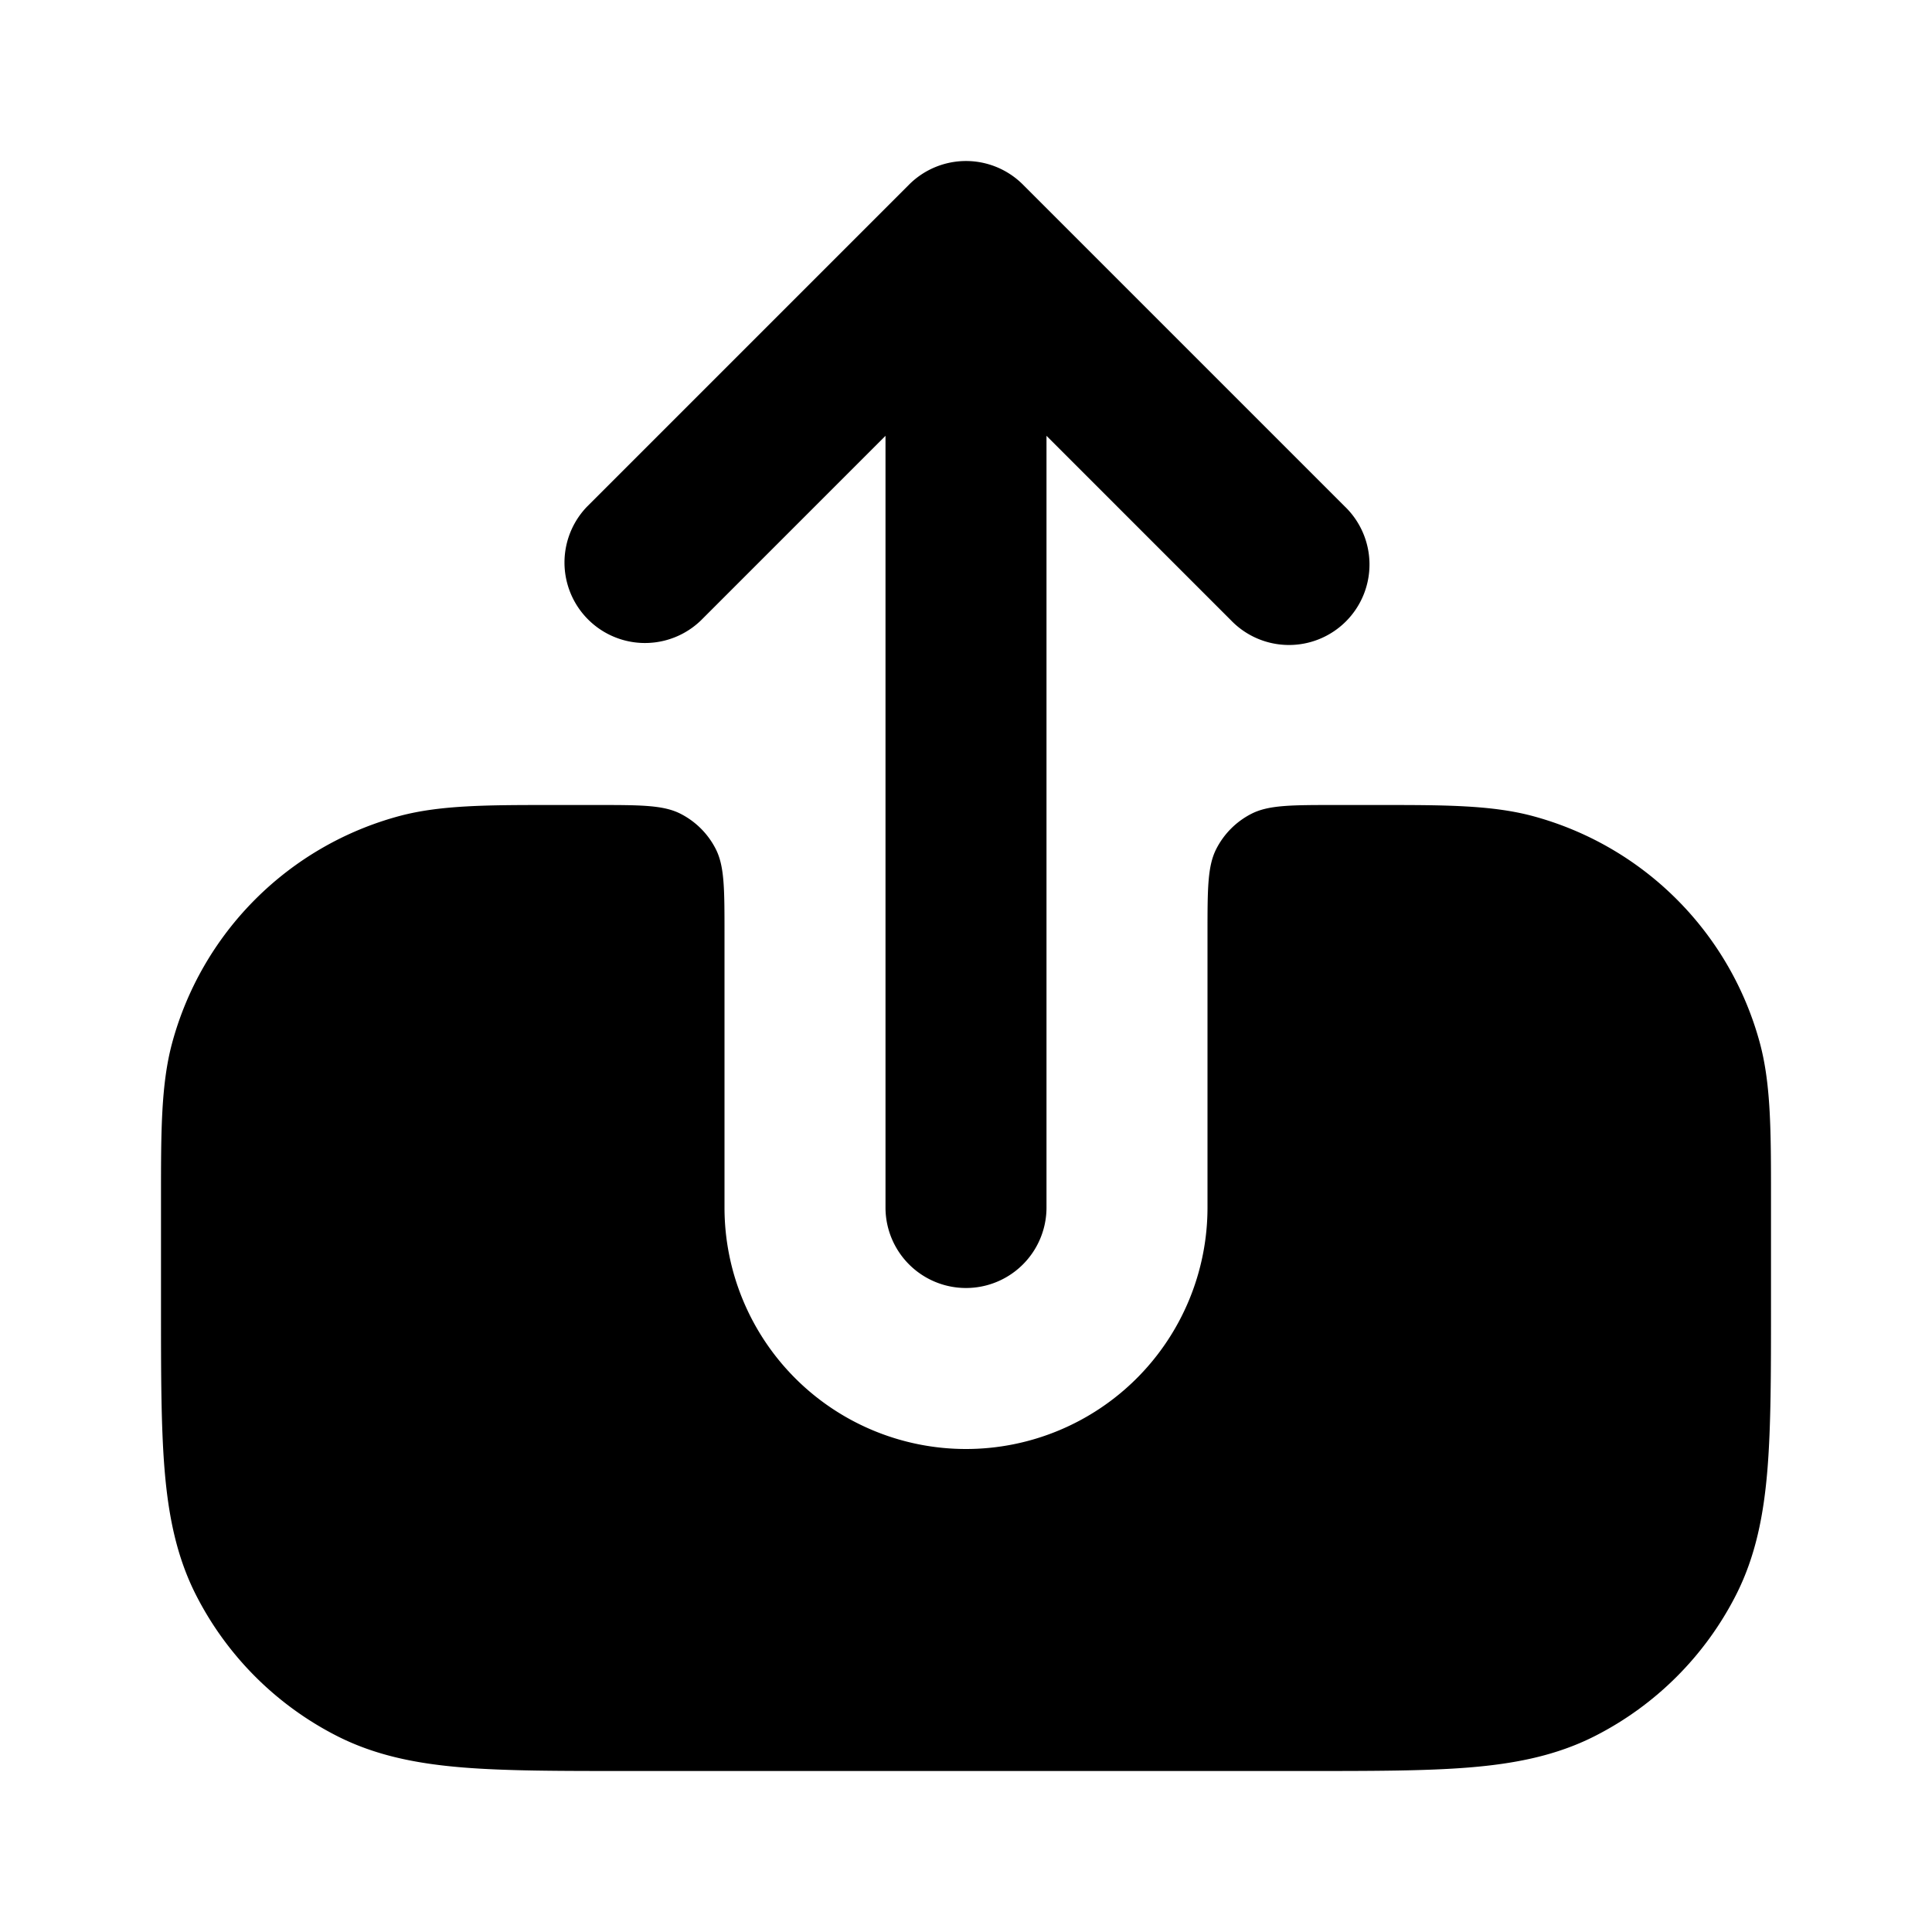 <svg xmlns="http://www.w3.org/2000/svg" width="24" height="24"  viewBox="0 0 24 24">
  <path d="M11.293 2.293a1 1 0 0 1 1.414 0l4 4a1 1 0 1 1-1.414 1.414L13 5.414V15a1 1 0 1 1-2 0V5.414L8.707 7.707a1 1 0 0 1-1.414-1.414l4-4Z"/>
  <path d="M9 11.6c0-.56 0-.84-.109-1.054a1 1 0 0 0-.437-.437C8.24 10 7.96 10 7.4 10h-.537c-.796 0-1.387 0-1.898.136a4 4 0 0 0-2.829 2.829C2 13.476 2 14.067 2 14.863v1.378c0 .805 0 1.47.044 2.01.046.563.145 1.08.392 1.565a4 4 0 0 0 1.748 1.748c.485.247 1.002.346 1.564.392C6.29 22 6.954 22 7.758 22h8.483c.805 0 1.47 0 2.01-.044.563-.046 1.08-.145 1.565-.392a4 4 0 0 0 1.748-1.748c.247-.485.346-1.002.392-1.564.044-.541.044-1.206.044-2.01v-1.38c0-.795 0-1.386-.136-1.897a4 4 0 0 0-2.829-2.829C18.524 10 17.933 10 17.138 10H16.6c-.56 0-.84 0-1.054.109a1 1 0 0 0-.437.437C15 10.76 15 11.04 15 11.6V15a3 3 0 1 1-6 0v-3.4Z"/>
</svg>
